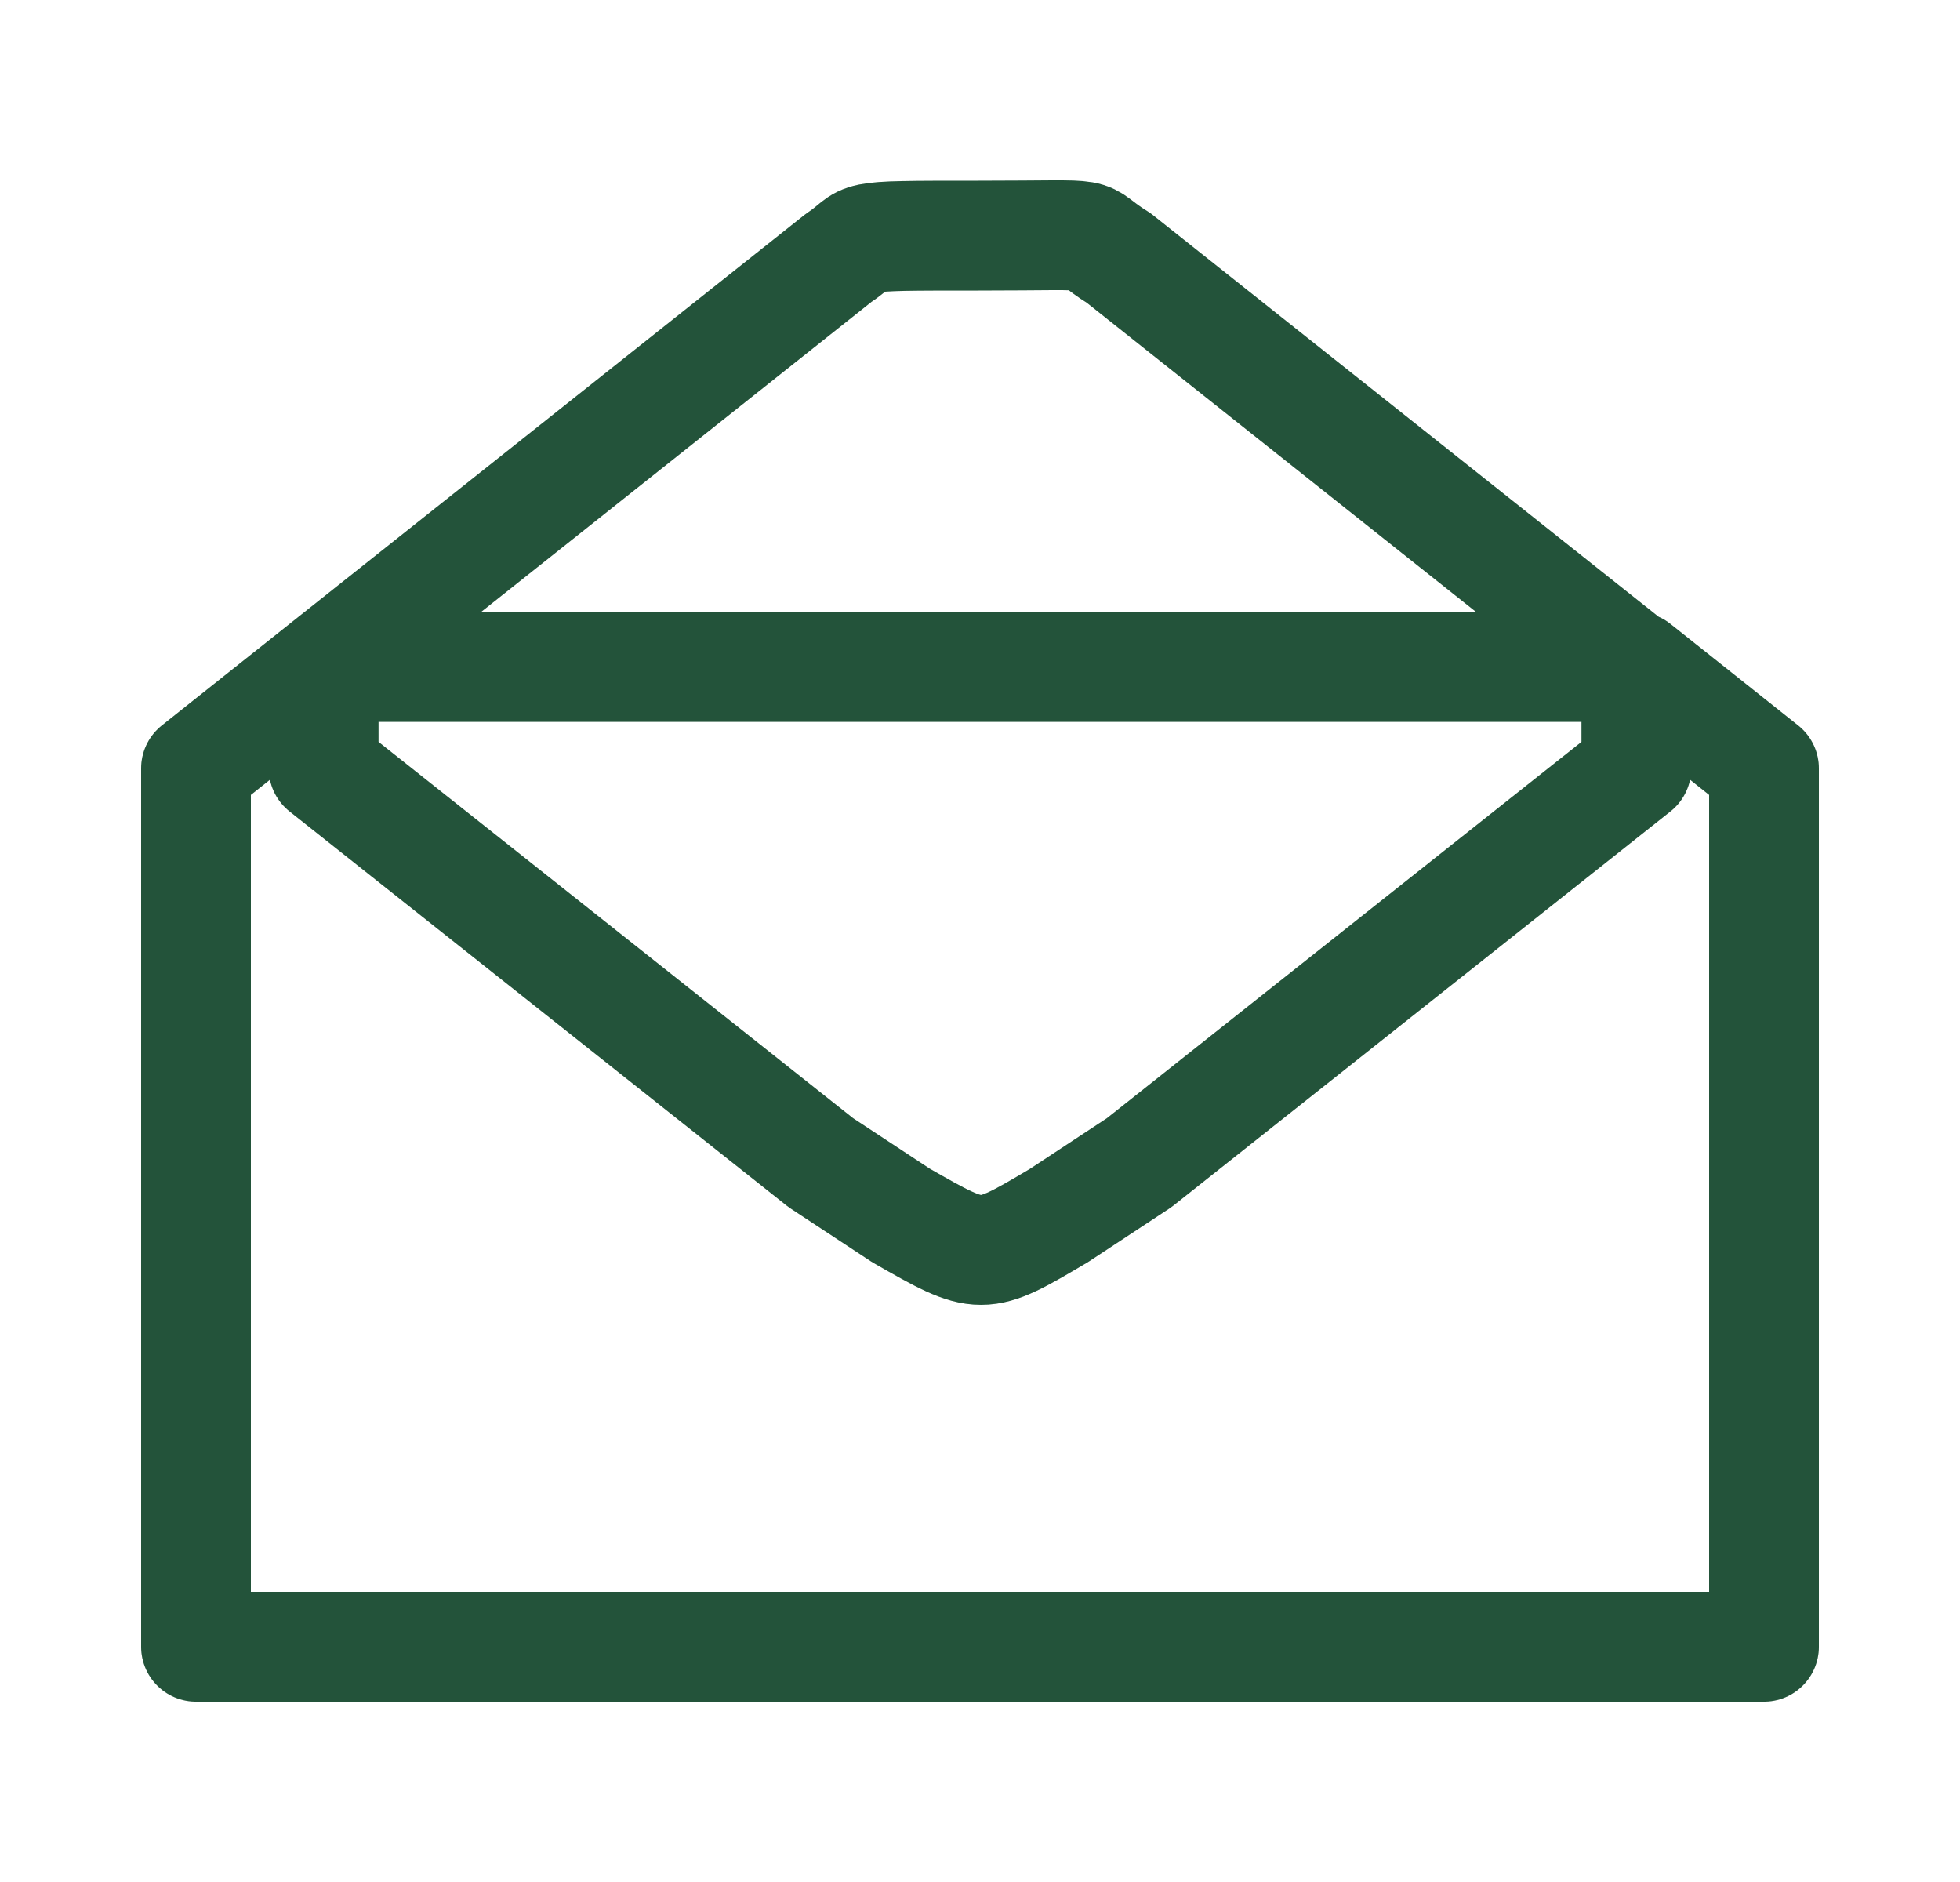 <svg width="25" height="24" viewBox="0 0 25 24" fill="none" xmlns="http://www.w3.org/2000/svg">
<g id="icons">
<g id="Vector">
<path d="M4.128 8.505H20.836L14.269 3.29C13.695 2.938 14.233 3.005 12.482 3.005C10.731 3.005 11.126 3.005 10.695 3.29L4.128 8.505ZM4.128 8.505V9.799L10.47 14.827L11.494 15.501C12.518 16.086 12.518 16.086 13.506 15.501L14.53 14.827L20.872 9.799V8.505L22.5 9.799V21H2.5V9.799L4.128 8.505Z" stroke="#2C6849" stroke-width="1.4" stroke-linecap="round" stroke-linejoin="round"/>
<path d="M4.128 8.505H20.836L14.269 3.29C13.695 2.938 14.233 3.005 12.482 3.005C10.731 3.005 11.126 3.005 10.695 3.29L4.128 8.505ZM4.128 8.505V9.799L10.47 14.827L11.494 15.501C12.518 16.086 12.518 16.086 13.506 15.501L14.53 14.827L20.872 9.799V8.505L22.5 9.799V21H2.5V9.799L4.128 8.505Z" stroke="black" stroke-opacity="0.2" stroke-width="1.4" stroke-linecap="round" stroke-linejoin="round"/>
</g>
</g>
</svg>
